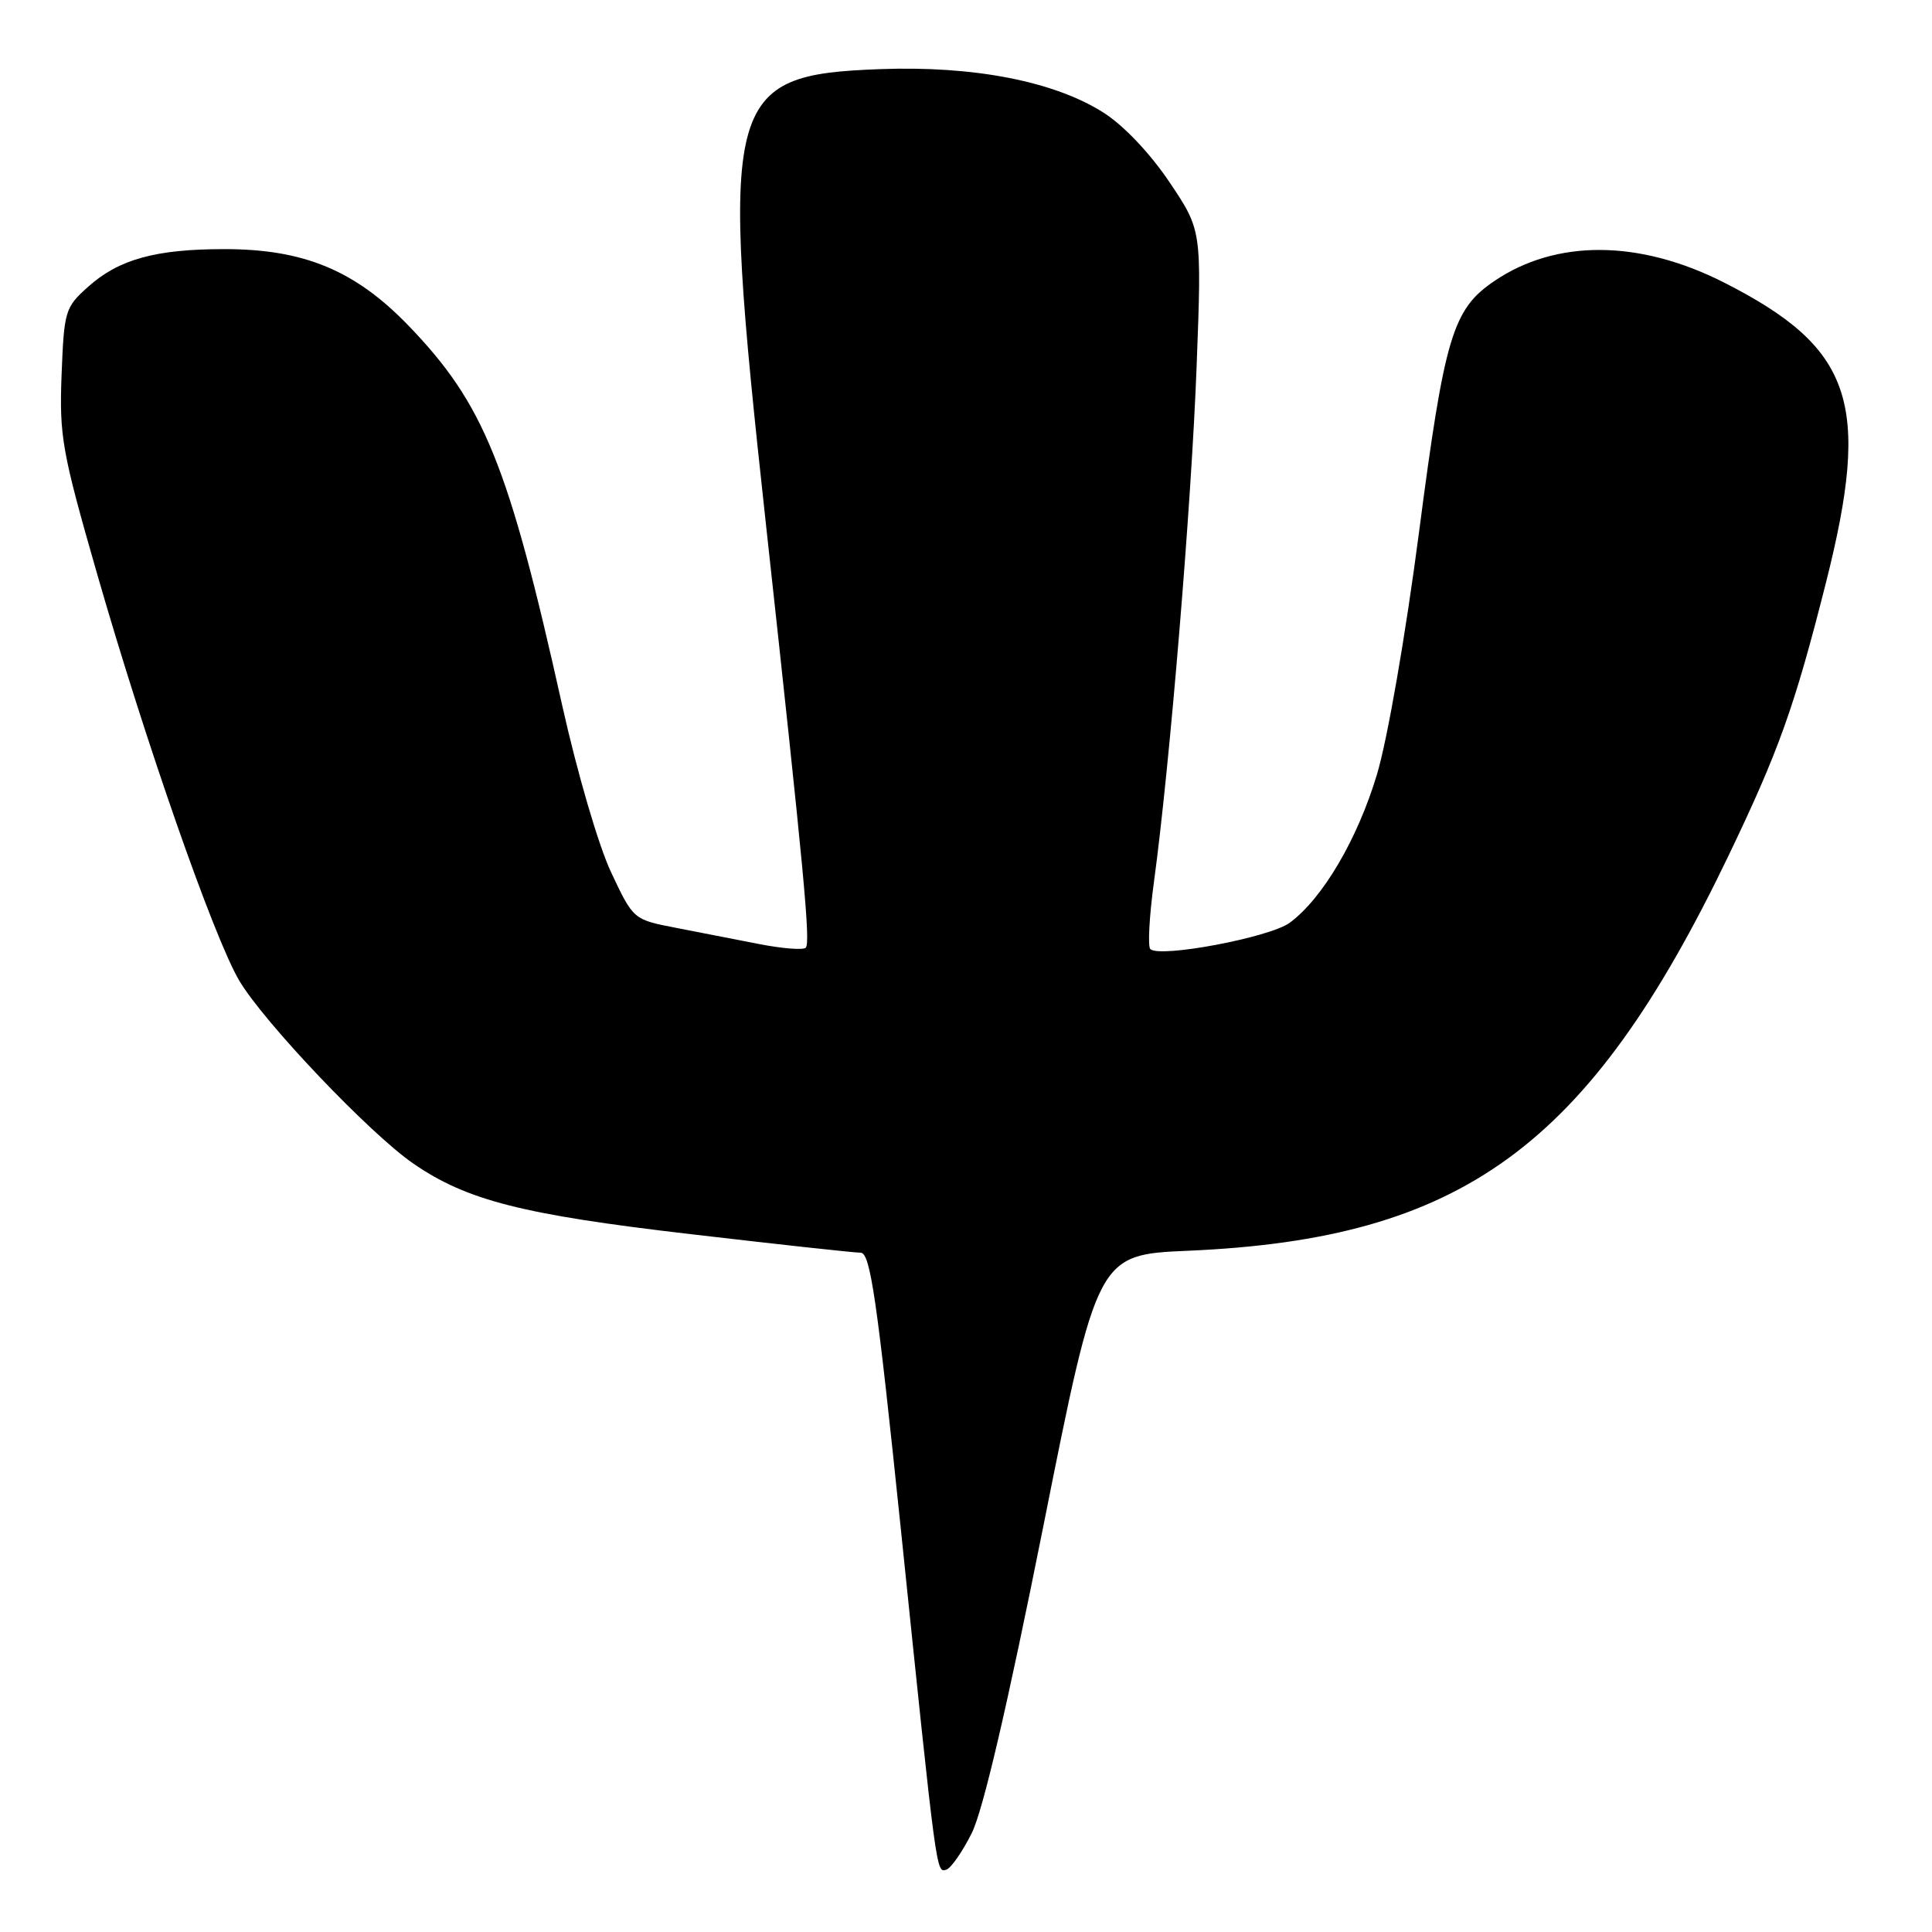 <?xml version="1.0" encoding="UTF-8" standalone="no"?>
<!DOCTYPE svg PUBLIC "-//W3C//DTD SVG 1.1//EN" "http://www.w3.org/Graphics/SVG/1.1/DTD/svg11.dtd" >
<svg xmlns="http://www.w3.org/2000/svg" xmlns:xlink="http://www.w3.org/1999/xlink" version="1.1" viewBox="0 0 256 256">
 <g >
 <path fill="currentColor"
d=" M 128.76 242.90 C 130.25 239.94 133.51 225.93 138.23 202.32 C 145.42 166.25 145.42 166.25 157.46 165.73 C 193.78 164.15 210.49 151.95 228.98 113.50 C 235.70 99.51 237.79 93.66 241.95 77.20 C 247.97 53.36 245.50 46.10 228.43 37.43 C 217.23 31.75 206.18 31.68 197.99 37.25 C 192.49 40.98 191.41 44.58 188.03 70.50 C 186.23 84.27 183.85 97.97 182.45 102.63 C 179.87 111.22 175.24 119.08 170.88 122.28 C 168.22 124.22 153.63 126.97 152.42 125.75 C 152.07 125.40 152.29 121.37 152.91 116.81 C 155.00 101.49 157.88 66.67 158.56 48.50 C 159.24 30.50 159.24 30.50 154.95 24.12 C 152.37 20.29 148.88 16.61 146.20 14.91 C 139.67 10.77 129.03 8.70 116.63 9.16 C 96.02 9.92 95.30 12.75 101.44 69.00 C 106.59 116.10 107.42 124.92 106.76 125.58 C 106.43 125.91 103.65 125.69 100.58 125.09 C 97.51 124.49 92.51 123.51 89.46 122.92 C 83.94 121.85 83.91 121.82 80.99 115.62 C 79.33 112.13 76.49 102.42 74.49 93.45 C 67.39 61.55 64.13 53.51 54.11 43.13 C 47.05 35.82 40.26 33.00 29.71 33.01 C 20.62 33.01 15.75 34.36 11.70 37.98 C 8.62 40.72 8.49 41.18 8.16 49.67 C 7.85 57.83 8.21 59.84 12.89 76.12 C 19.29 98.37 28.29 124.11 31.68 129.90 C 34.89 135.37 48.98 150.20 54.77 154.18 C 61.85 159.06 69.22 160.94 91.50 163.53 C 103.05 164.88 113.19 165.99 114.04 165.99 C 115.32 166.00 116.20 172.02 119.38 202.75 C 124.14 248.81 124.05 248.14 125.39 247.74 C 126.00 247.56 127.52 245.38 128.76 242.90 Z "/>
</g>
</svg>